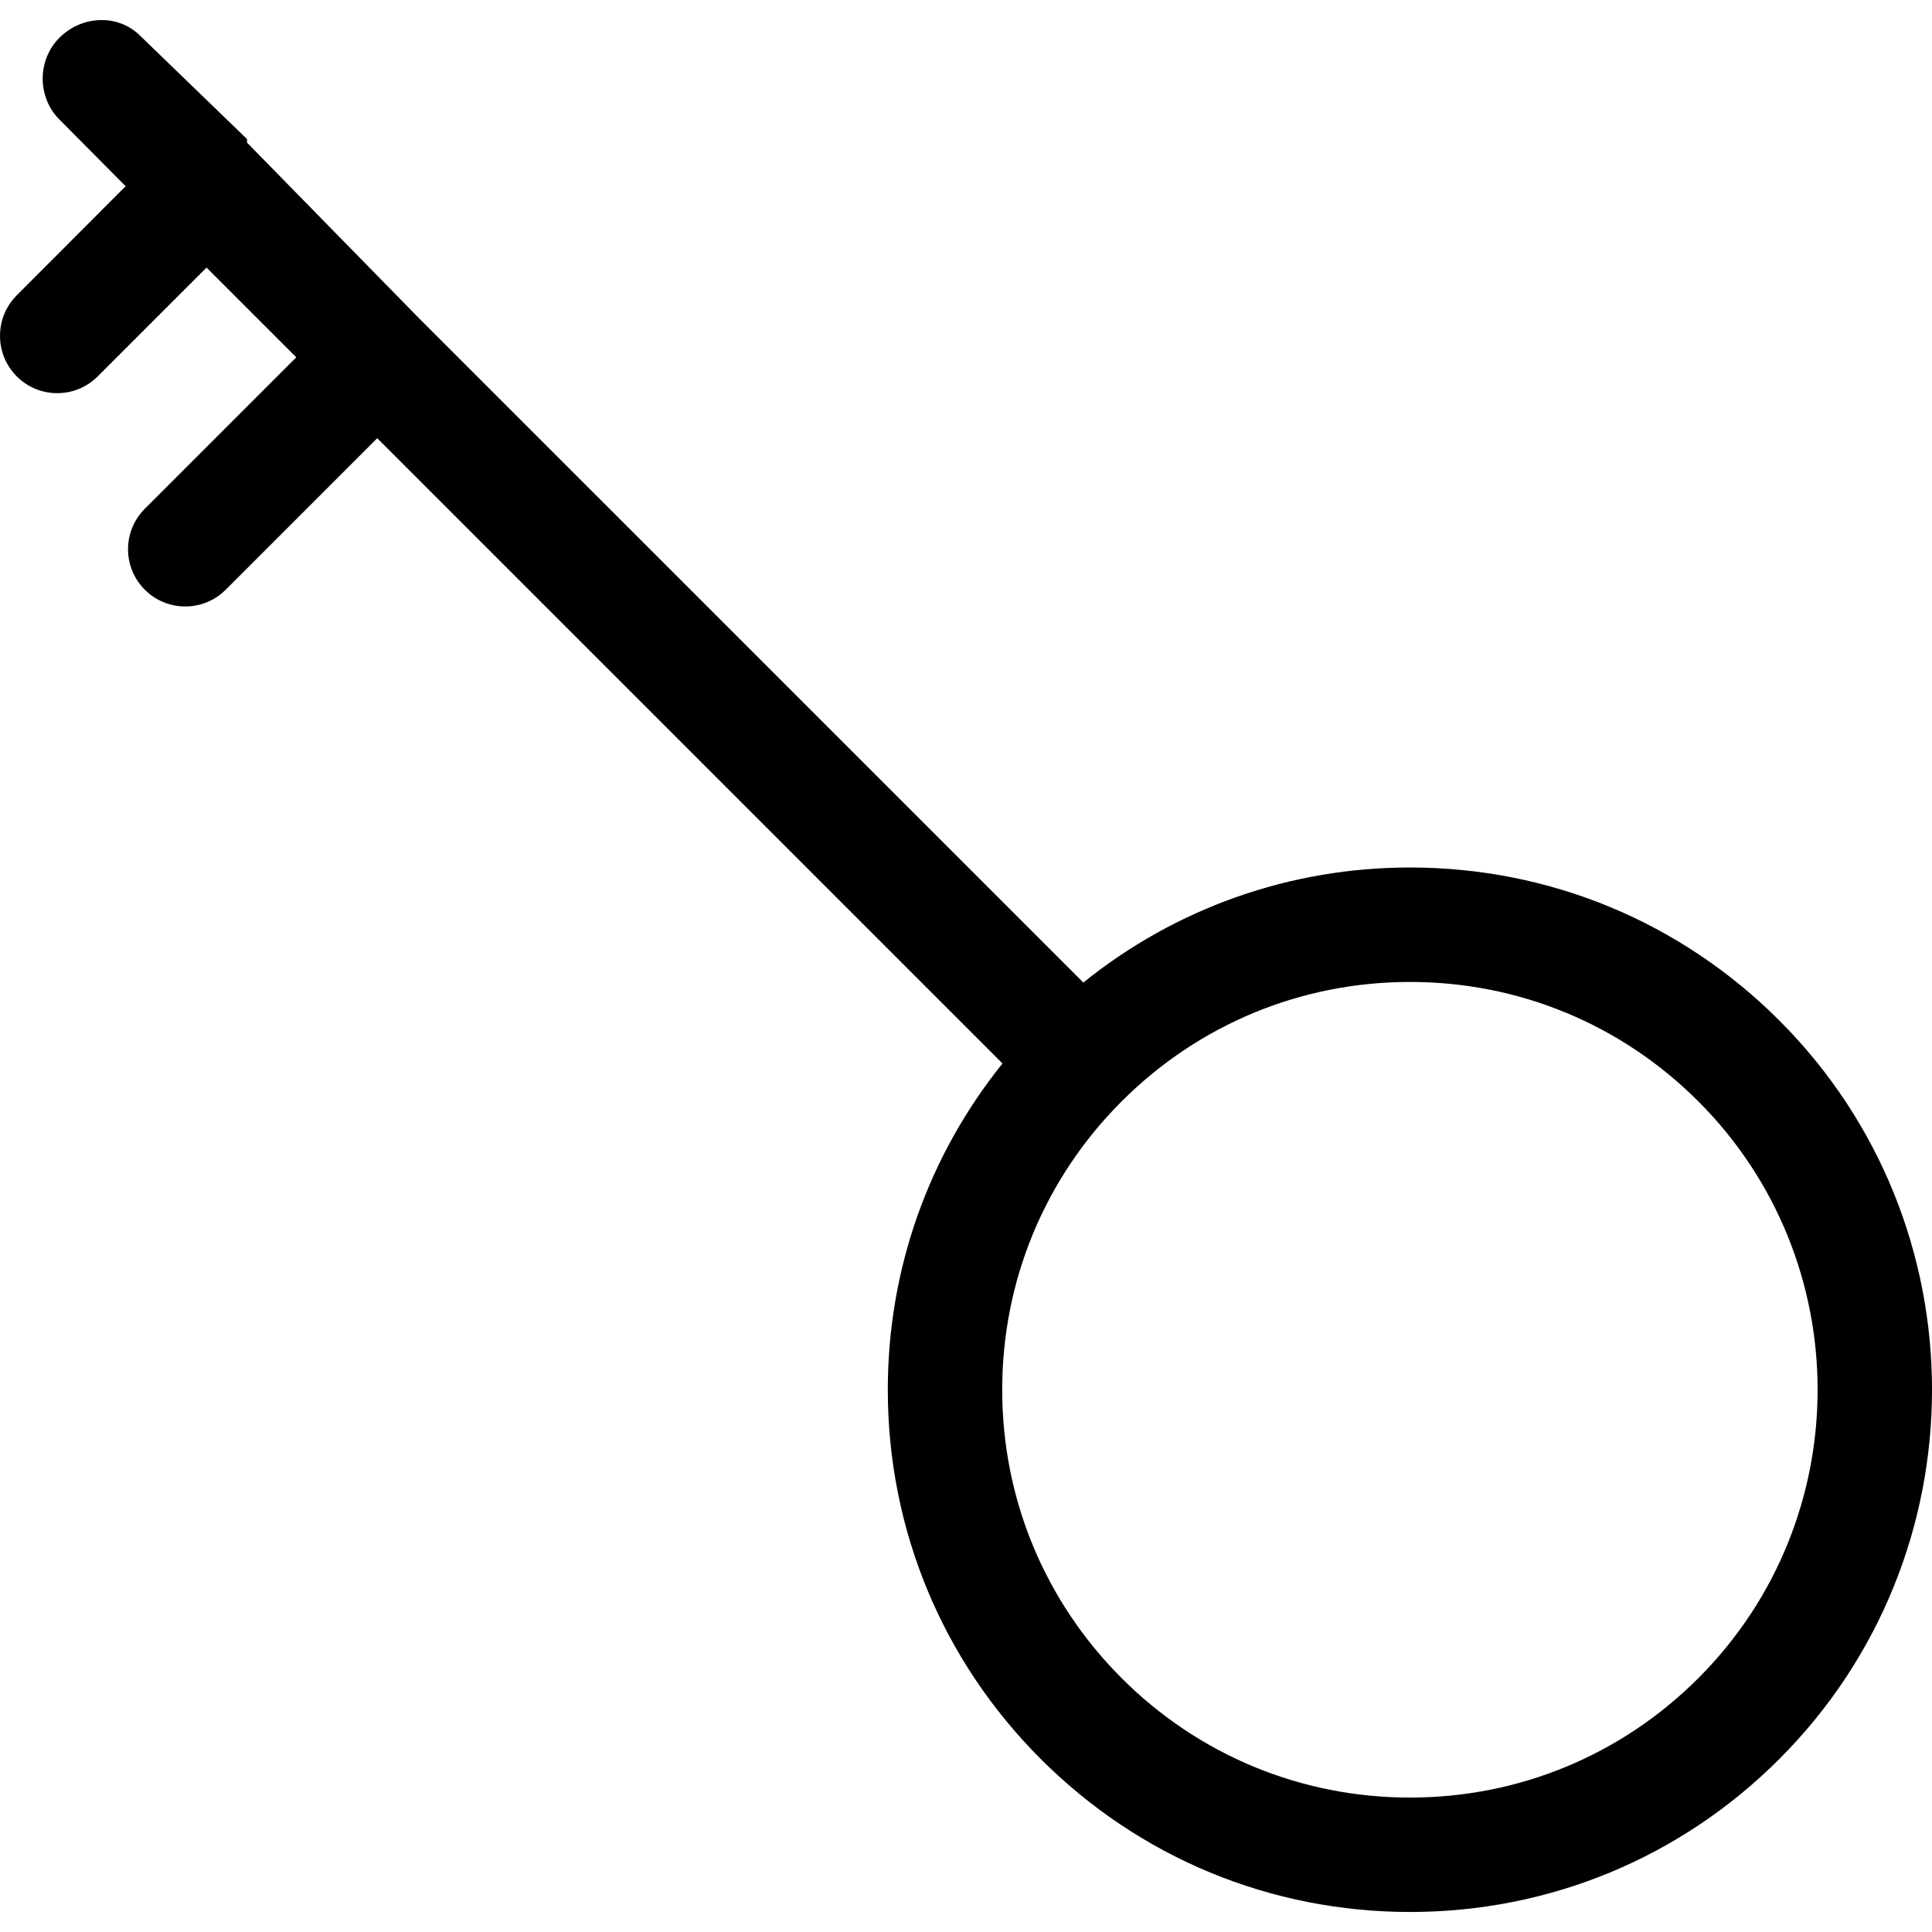 <?xml version="1.0" encoding="iso-8859-1"?>
<!-- Generator: Adobe Illustrator 19.1.0, SVG Export Plug-In . SVG Version: 6.00 Build 0)  -->
<svg version="1.1" id="Capa_1" xmlns="http://www.w3.org/2000/svg" xmlns:xlink="http://www.w3.org/1999/xlink" x="0px" y="0px"
	 viewBox="0 0 67.533 67.533" style="enable-background:new 0 0 67.533 67.533;" xml:space="preserve">
<g>
	<g>
		<path d="M0.586,13.157c0.391,0.391,0.903,0.586,1.415,0.586s1.023-0.195,1.414-0.586L7.22,9.353l3.137,3.137l-5.296,5.295
			c-0.781,0.78-0.781,2.047,0,2.828c0.391,0.391,0.903,0.586,1.415,0.586s1.023-0.195,1.414-0.586l5.296-5.295l21.856,21.856
			c-2.594,3.228-4.009,7.206-4.009,11.405c0,4.876,1.899,9.46,5.347,12.907c3.447,3.448,8.032,5.347,12.908,5.347
			c4.877,0,9.46-1.898,12.907-5.346c7.118-7.117,7.118-18.698,0.001-25.816c-3.447-3.448-8.031-5.348-12.908-5.348
			c-4.205,0-8.189,1.42-11.42,4.021L14.601,11.079c-0.001-0.001-0.001-0.002-0.002-0.003s-0.002-0.001-0.002-0.002l-5.96-6.086
			C8.636,4.987,8.636,4.859,8.635,4.859s-0.002,0-0.002,0L4.906,1.256c-0.78-0.781-2.048-0.718-2.828,0.063
			c-0.781,0.781-0.781,2.079,0,2.86l2.314,2.33l-3.805,3.812C-0.195,11.101-0.195,12.376,0.586,13.157z M59.367,38.5
			c5.557,5.559,5.557,14.603-0.001,20.16c-2.692,2.691-6.271,4.174-10.079,4.174s-7.388-1.482-10.08-4.175
			c-2.691-2.692-4.175-6.271-4.175-10.079s1.482-7.388,4.174-10.08s6.272-4.176,10.081-4.176
			C53.095,34.324,56.675,35.807,59.367,38.5z"/>
	</g>
</g>
<g>
</g>
<g>
</g>
<g>
</g>
<g>
</g>
<g>
</g>
<g>
</g>
<g>
</g>
<g>
</g>
<g>
</g>
<g>
</g>
<g>
</g>
<g>
</g>
<g>
</g>
<g>
</g>
<g>
</g>
</svg>
